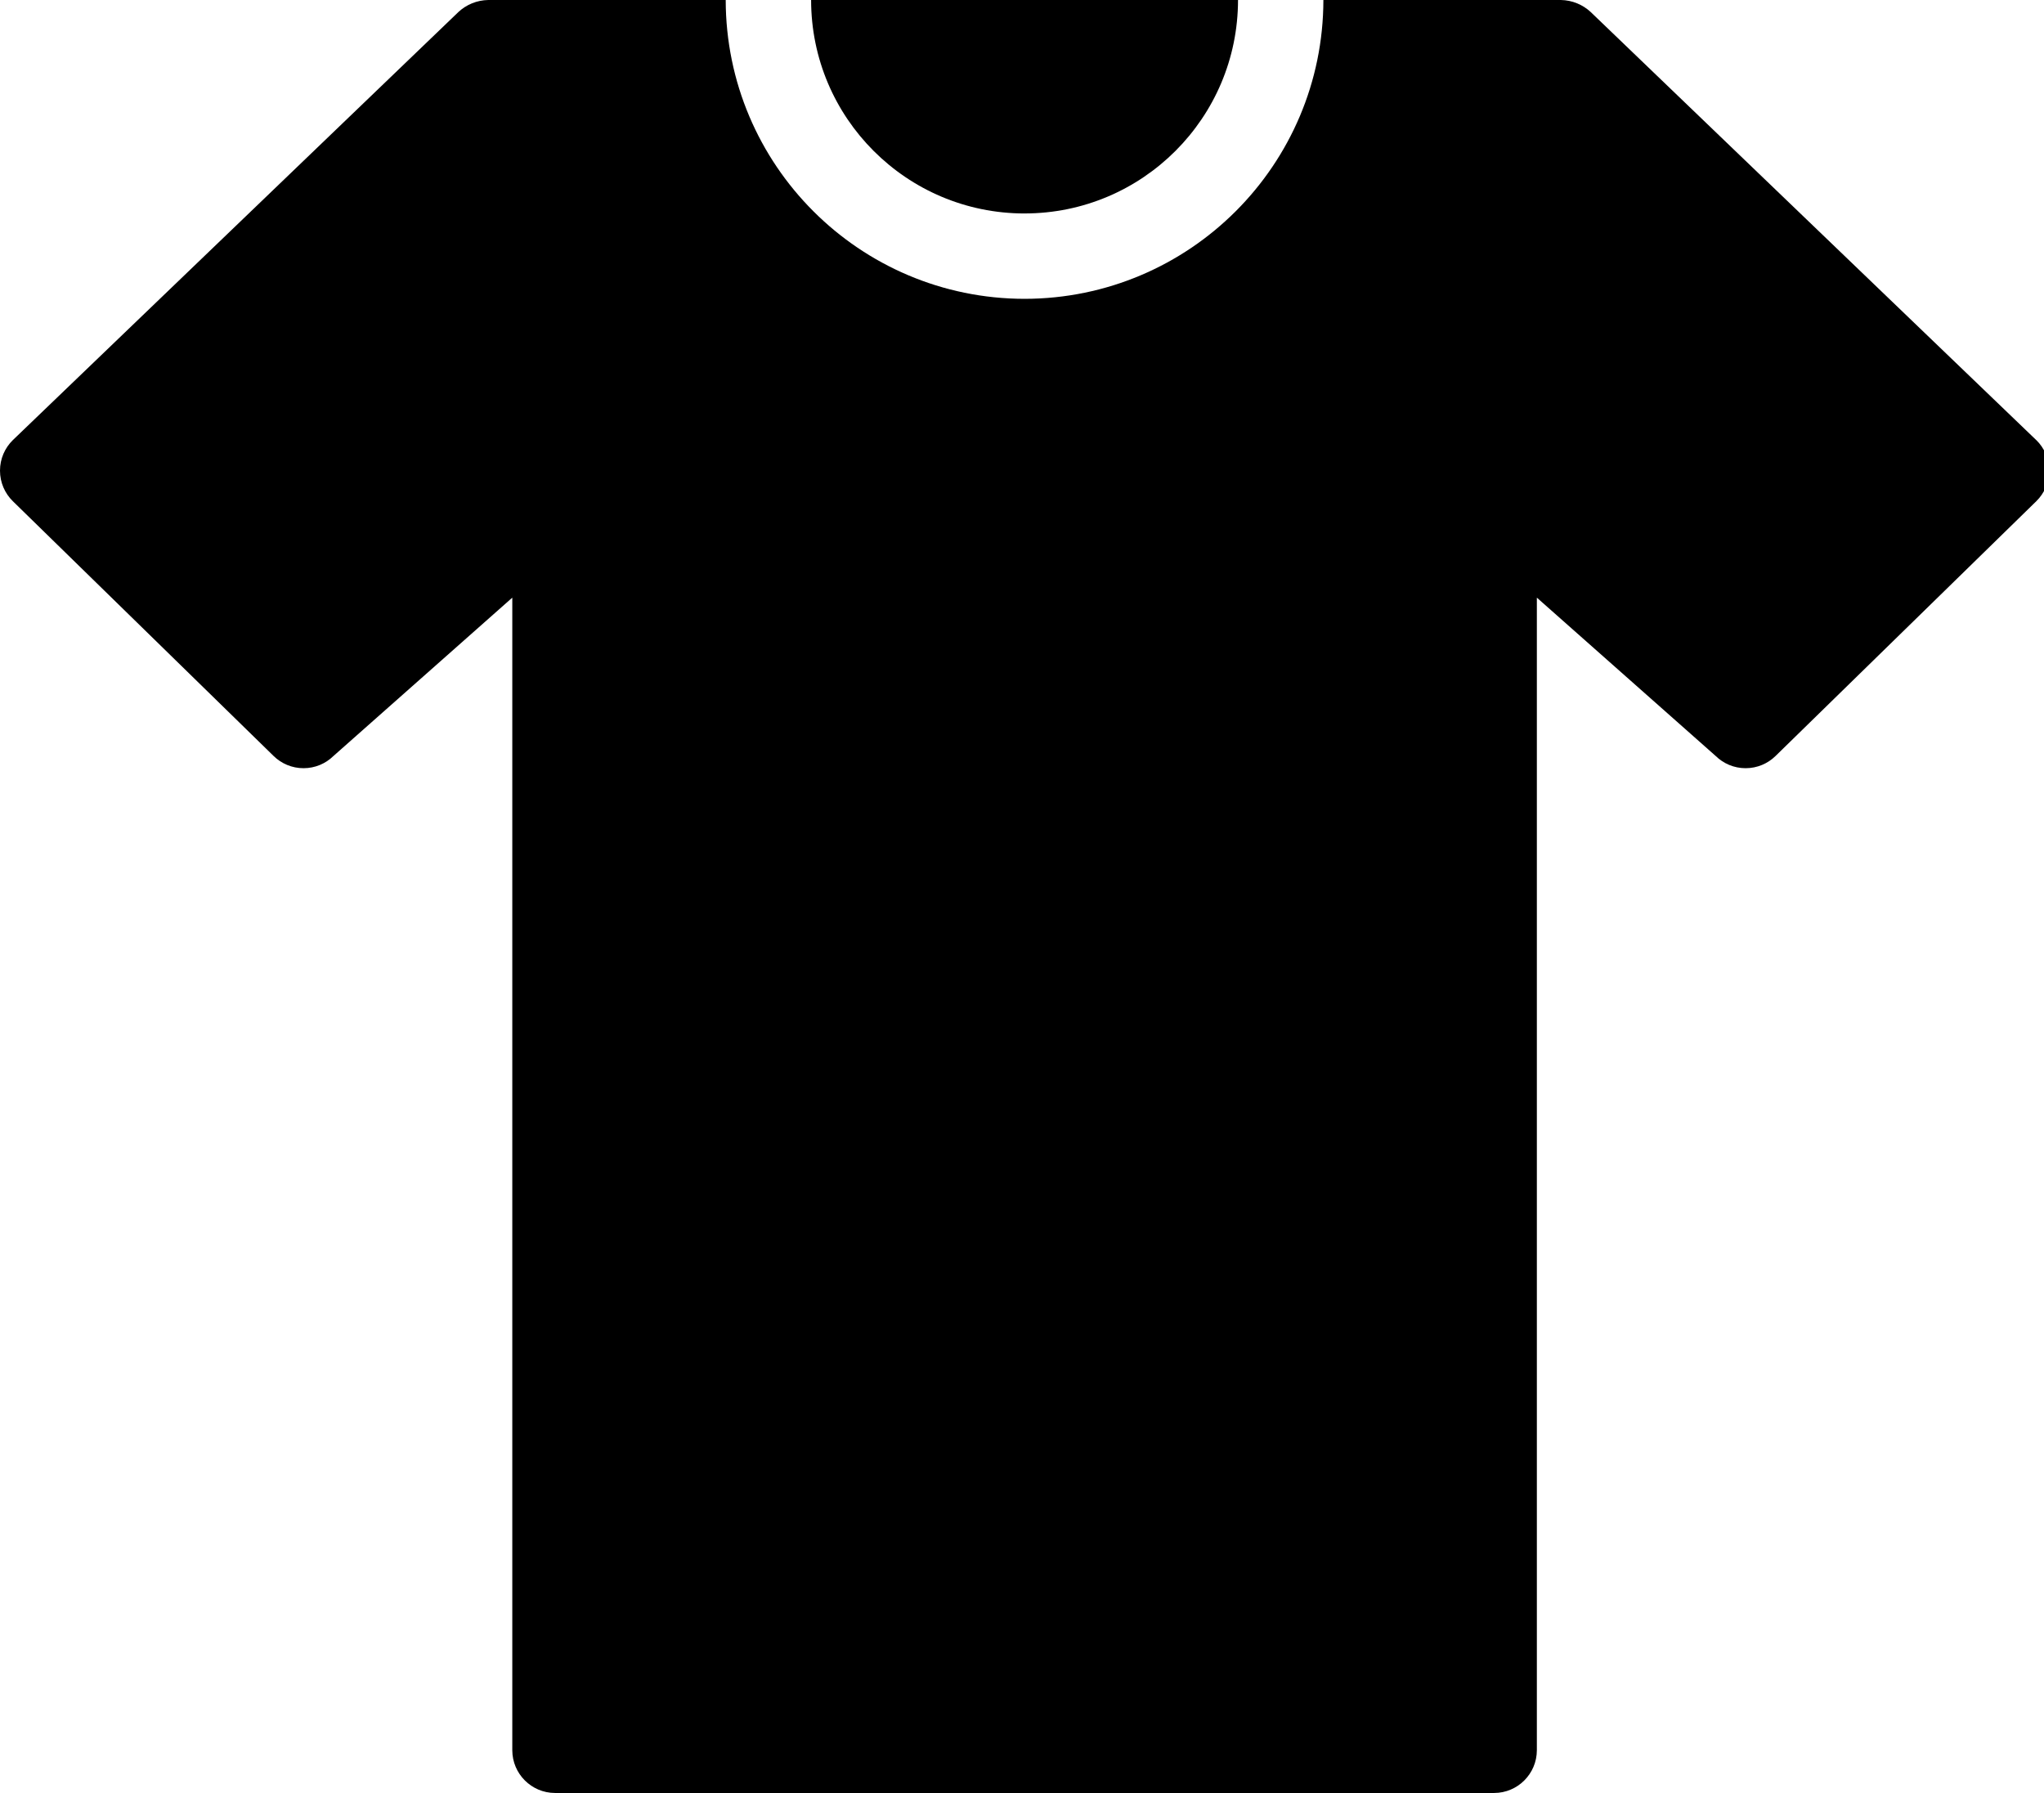 
<svg version="1.1" xmlns="http://www.w3.org/2000/svg" width="114" height="100" viewBox="0 0 114 100">
<title>clothing</title>
<path d="M57.143 11.905c6.574-0.002 11.902-5.331 11.905-11.904v-0h-23.81c0.002 6.574 5.331 11.902 11.904 11.905h0z"></path>
<path d="M113.571 24.548l-24.857-23.881c-0.437-0.405-1.022-0.657-1.665-0.667h-13.24c-0.010 9.201-7.466 16.656-16.666 16.667h-0.001c-9.201-0.010-16.656-7.466-16.667-16.666v-0.001h-13.238c-0.645 0.010-1.229 0.262-1.668 0.668l0.002-0.001-24.857 23.881c-0.441 0.433-0.714 1.036-0.714 1.702s0.273 1.269 0.714 1.702l0 0 14.548 14.214c0.43 0.42 1.018 0.679 1.667 0.679s1.237-0.259 1.667-0.679l-0 0 9.976-8.833v64.286c0.004 1.313 1.068 2.377 2.381 2.381h52.381c1.313-0.004 2.377-1.068 2.381-2.381v-64.286l9.976 8.833c0.43 0.42 1.018 0.679 1.667 0.679s1.237-0.259 1.667-0.679l-0 0 14.548-14.214c0.441-0.433 0.714-1.036 0.714-1.702s-0.273-1.269-0.714-1.702l-0-0z"></path>
</svg>
